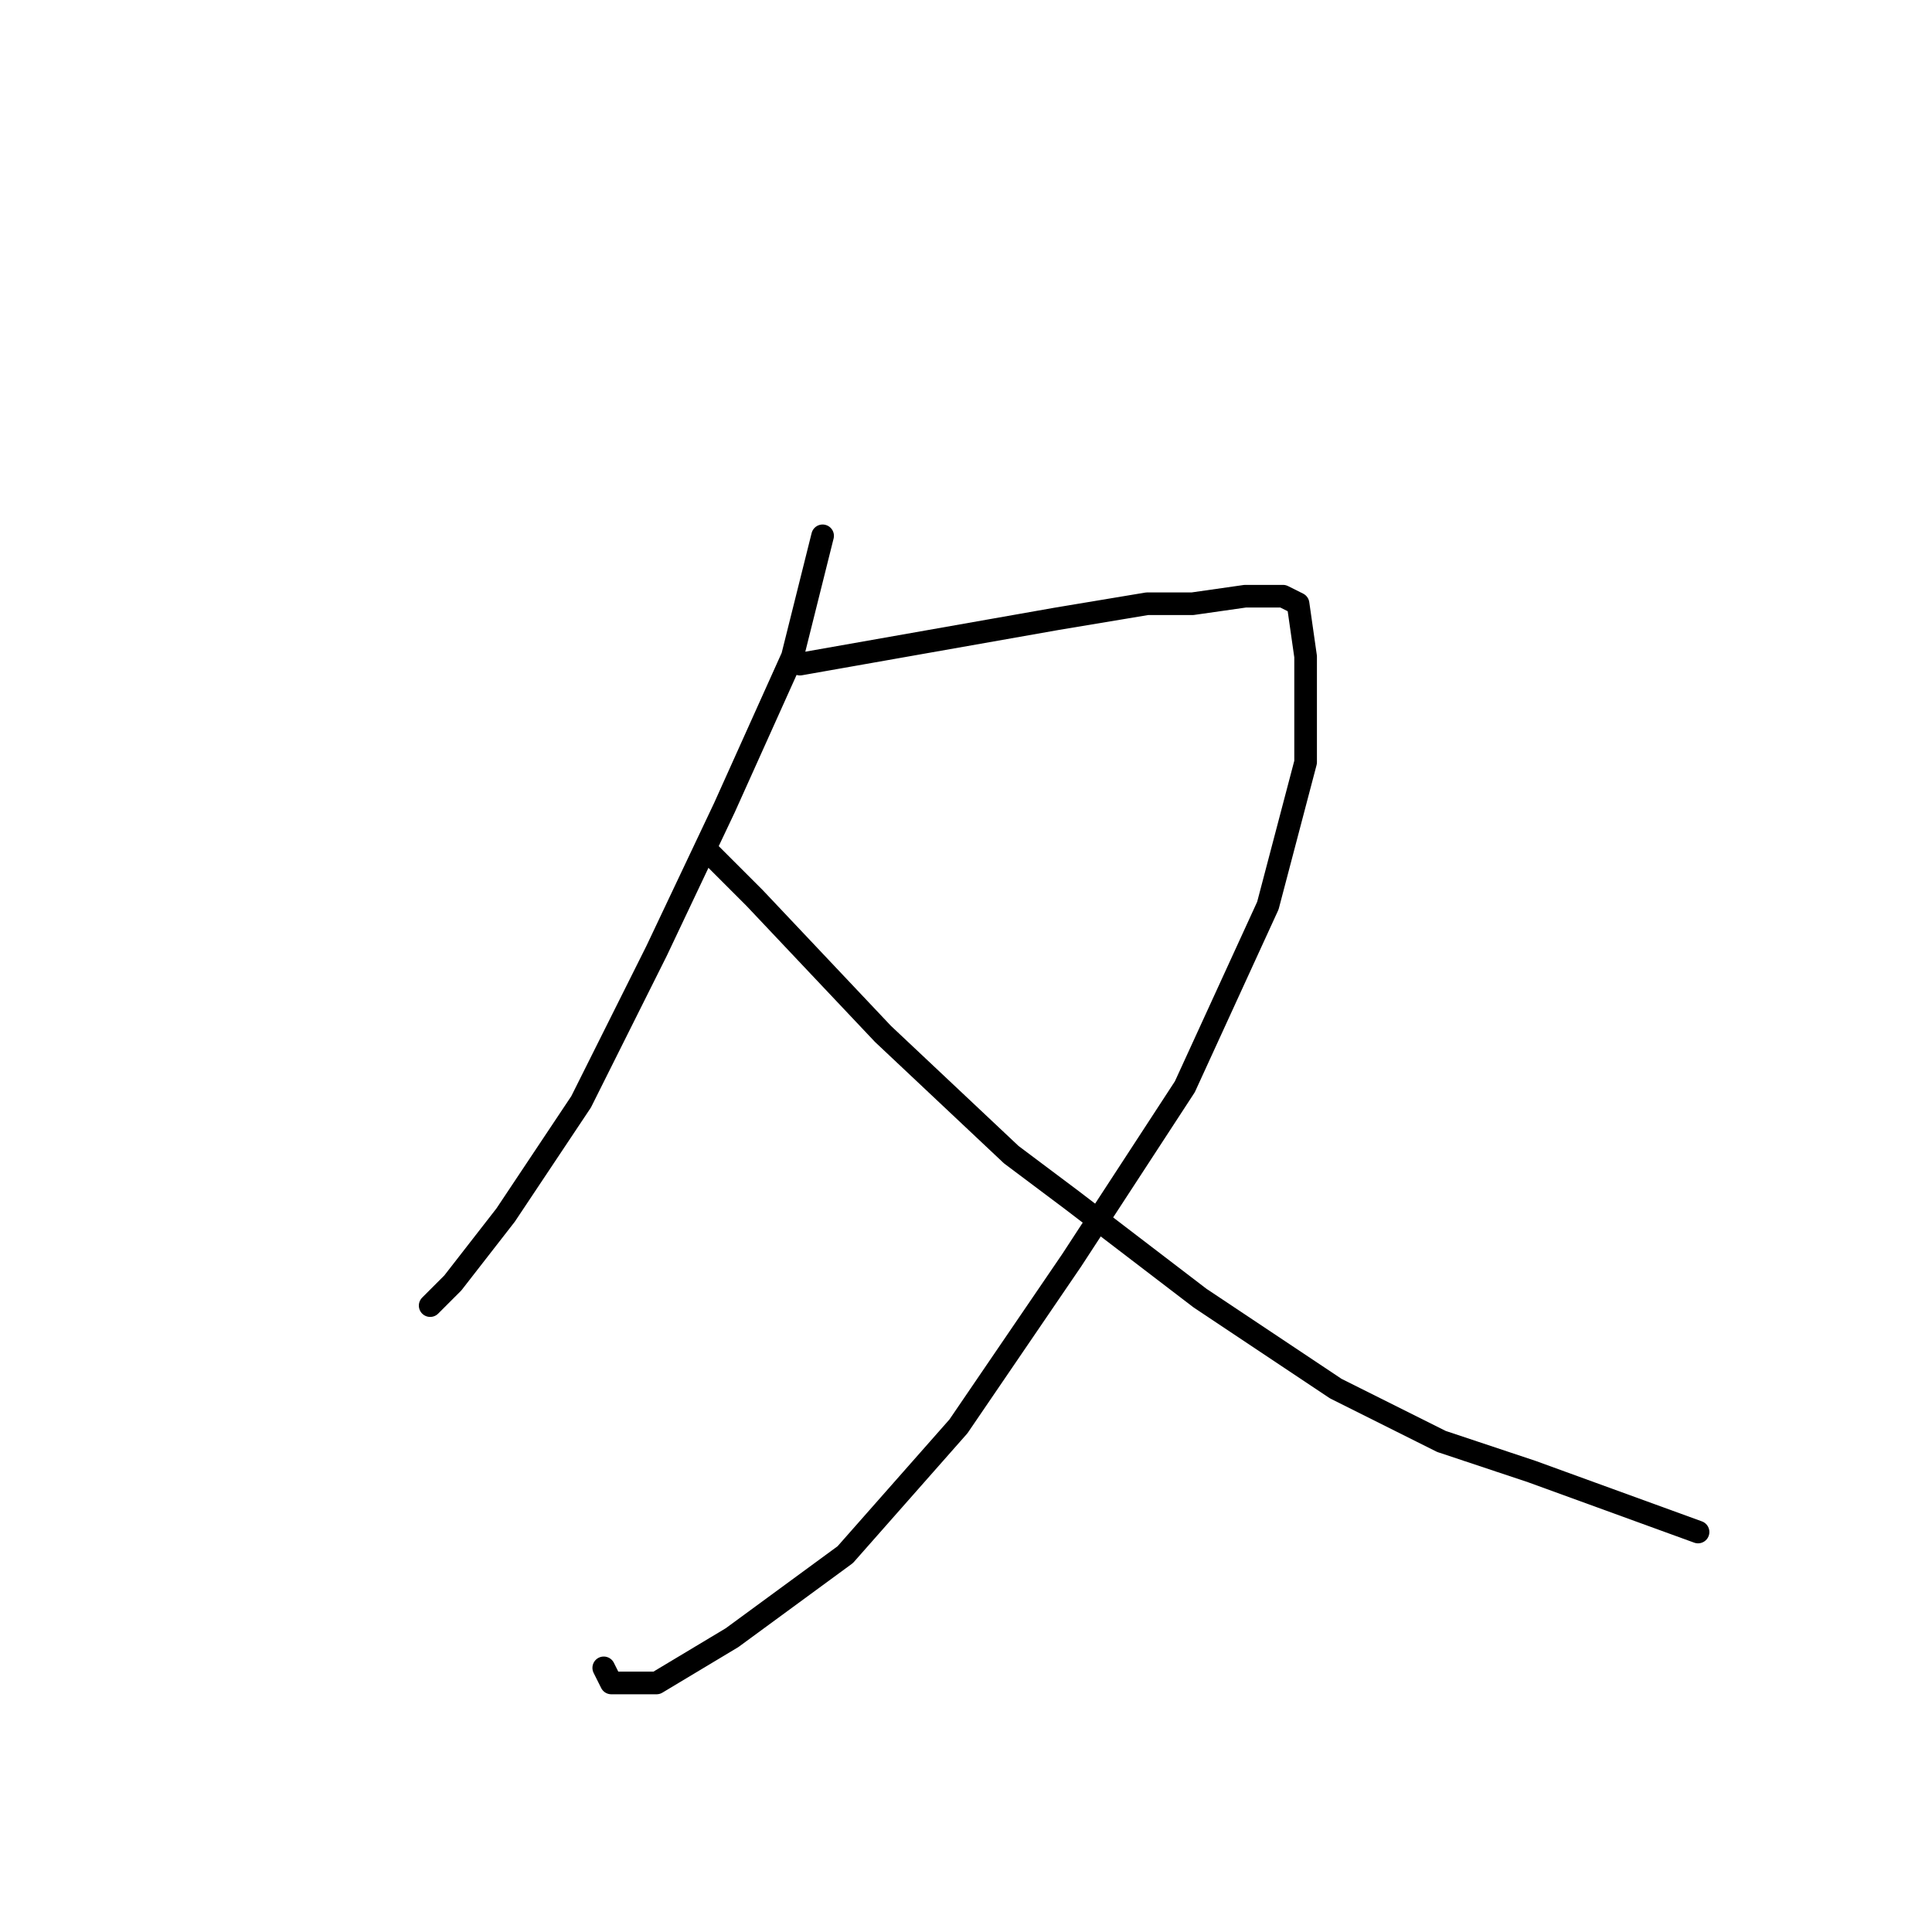 <?xml version="1.0" standalone="no"?>
    <svg width="256" height="256" xmlns="http://www.w3.org/2000/svg" version="1.1">
    <polyline stroke="black" stroke-width="3" stroke-linecap="round" fill="transparent" stroke-linejoin="round" points="109 71 107 79 105 87 96 107 87 126 77 146 67 161 60 170 57 173 57 173 " />
        <polyline stroke="black" stroke-width="3" stroke-linecap="round" fill="transparent" stroke-linejoin="round" points="106 88 123 85 140 82 152 80 158 80 165 79 170 79 172 80 173 87 173 101 168 120 157 144 142 167 127 189 112 206 97 217 87 223 81 223 80 221 80 221 " />
        <polyline stroke="black" stroke-width="3" stroke-linecap="round" fill="transparent" stroke-linejoin="round" points="94 113 97 116 100 119 117 137 134 153 142 159 159 172 177 184 191 191 203 195 214 199 225 203 225 203 " />
        </svg>